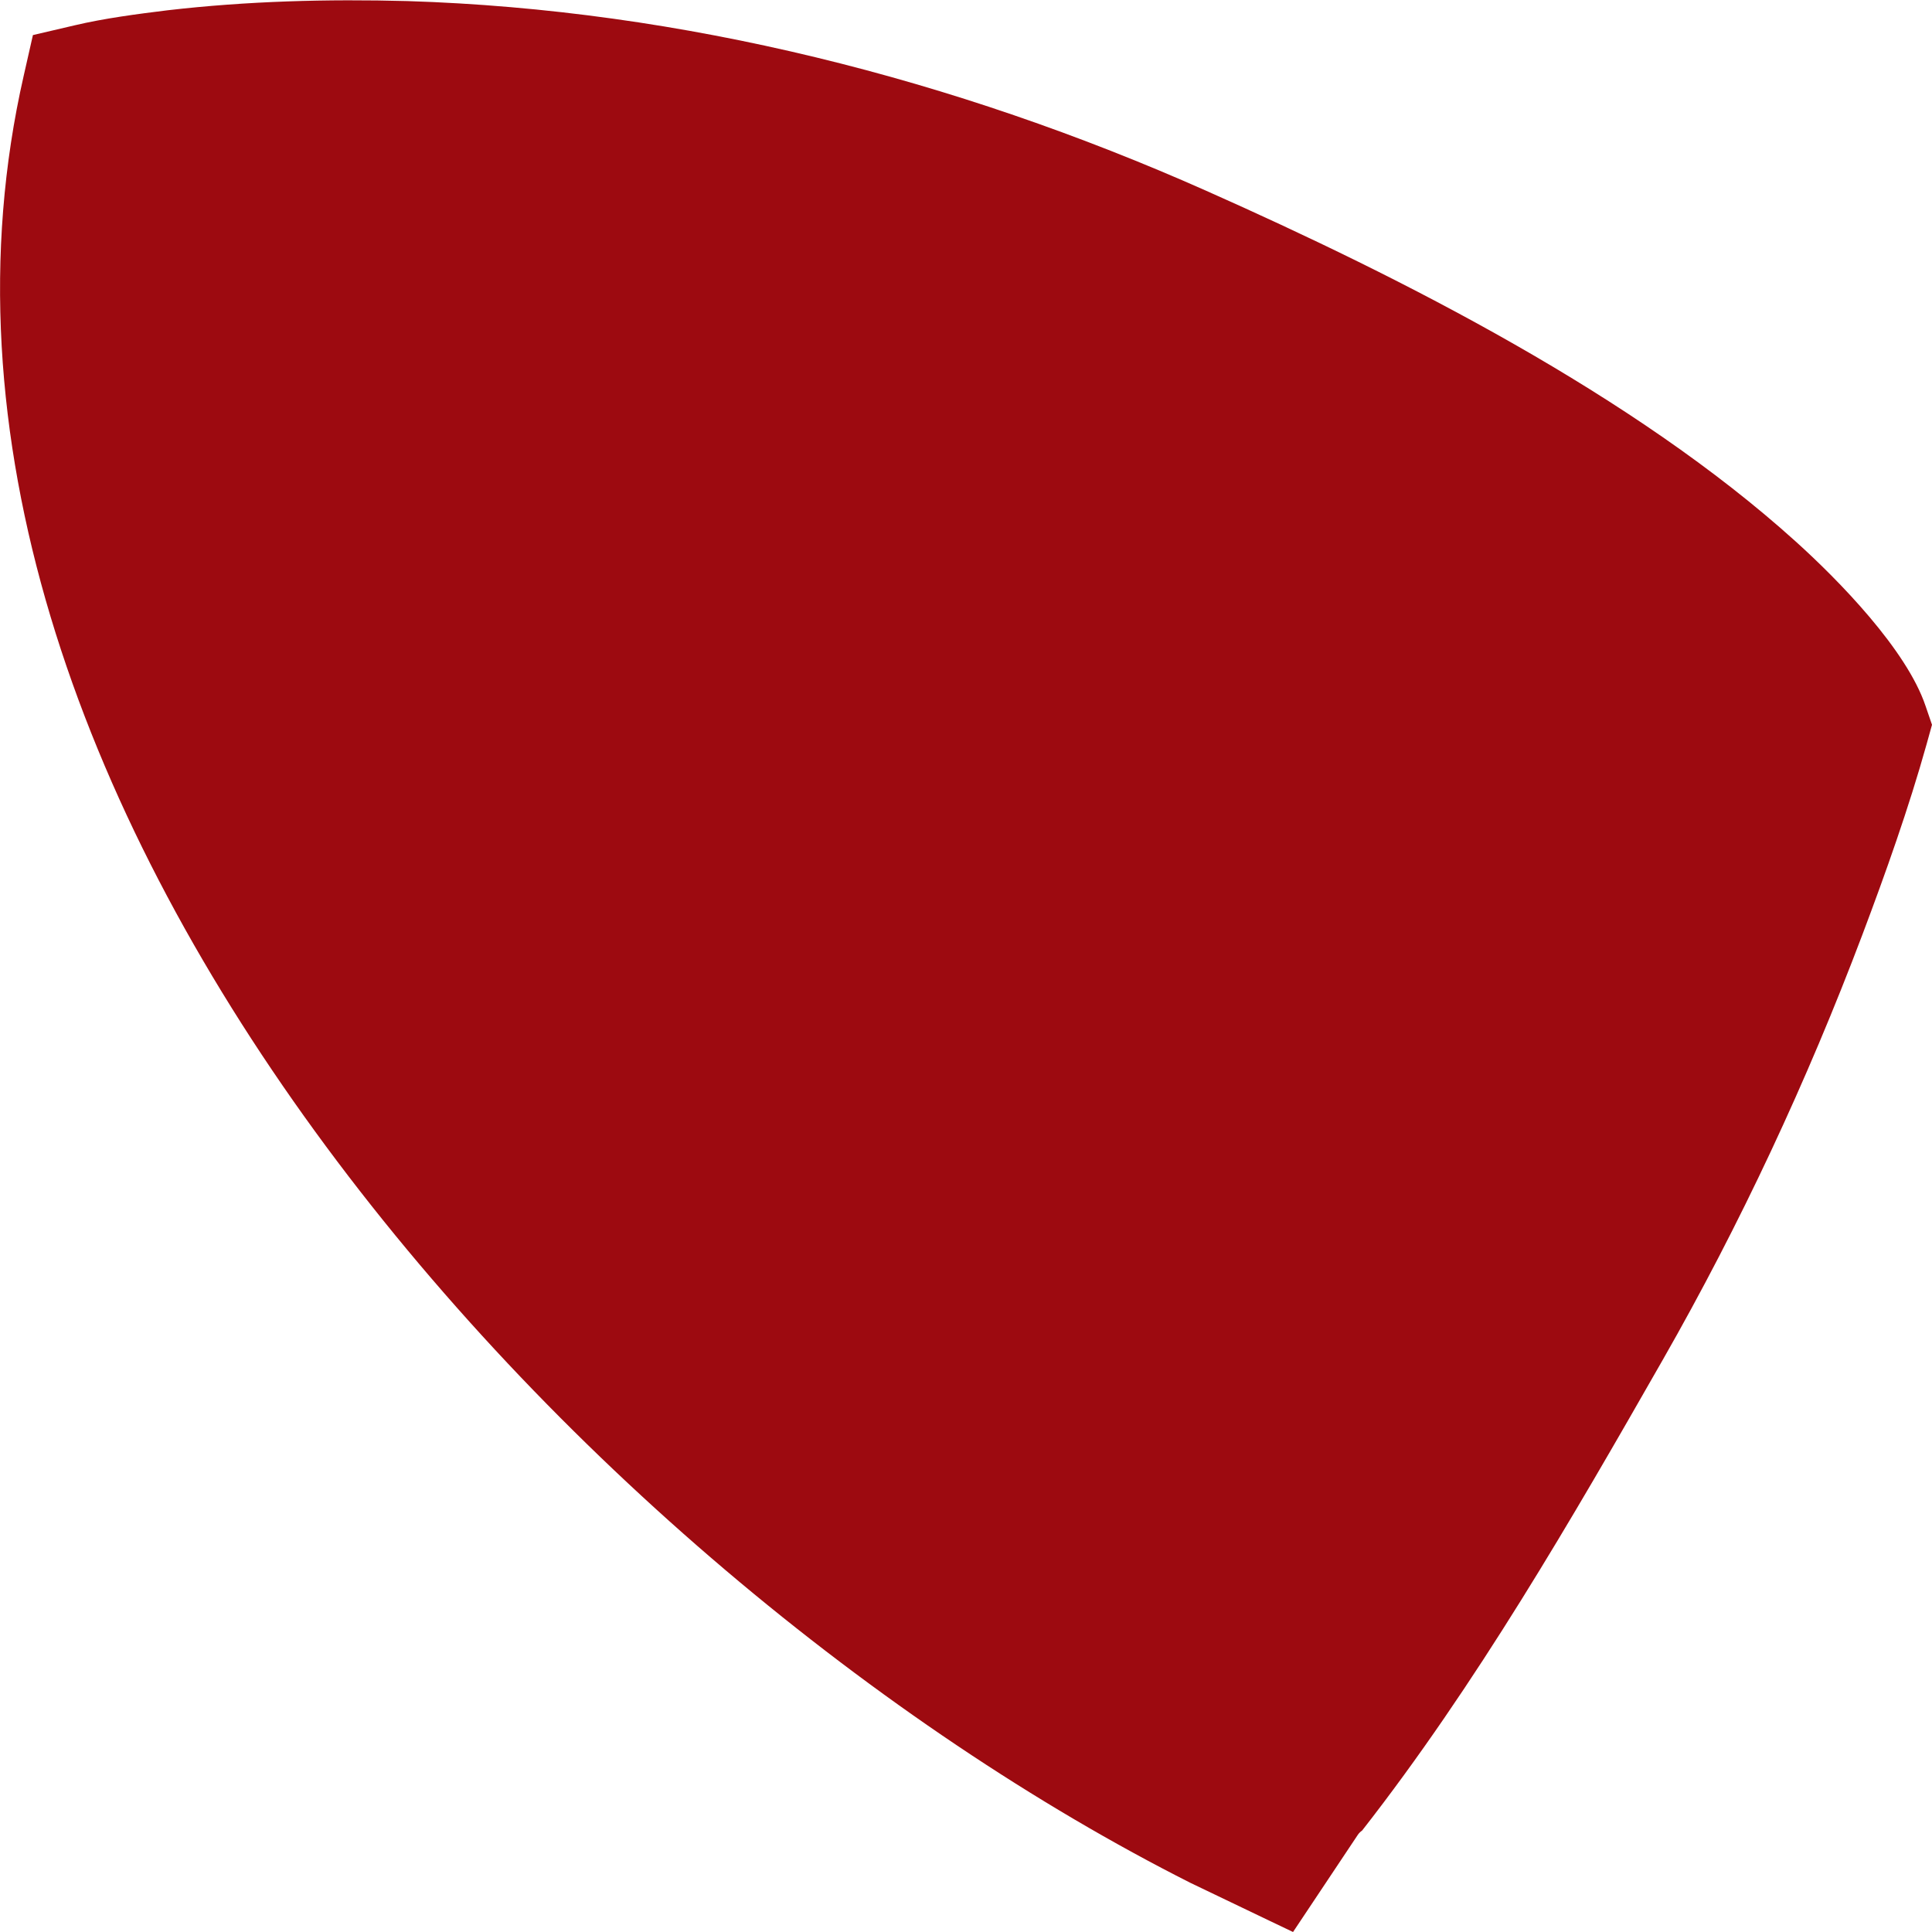 <?xml version="1.0" encoding="utf-8"?>
<!-- Generator: Adobe Illustrator 24.0.0, SVG Export Plug-In . SVG Version: 6.00 Build 0)  -->
<svg version="1.1" id="Layer_1" xmlns="http://www.w3.org/2000/svg" xmlns:xlink="http://www.w3.org/1999/xlink" x="0px" y="0px"
	 viewBox="0 0 358 358" style="enable-background:new 0 0 358 358;" xml:space="preserve">
<style type="text/css">
	.st0{fill:#9D0A10;}
</style>
<path class="st0" d="M251.6,340l-12,18l-4.4-2.1l-14.6-7C106.5,291.3-25.9,146.7,4.4,14l1.7-7.5l7.7-1.8c5.5-1.3,11.6-2.1,17.3-2.8
	c14.7-1.7,29.6-2.1,44.4-1.7c51,1.6,101.5,14.5,147.9,35.1c36.7,16.3,79.4,38,109.3,65c8,7.2,20.6,20.1,24.1,30.5l1.2,3.5l-1,3.6
	c-3.3,11.8-7.6,23.9-11.9,35.3c-10.2,27-22.6,53.6-37,78.8c-16.9,29.6-34.6,60.2-55.7,87.2C252.1,339.4,251.8,339.7,251.6,340z"/>
</svg>

